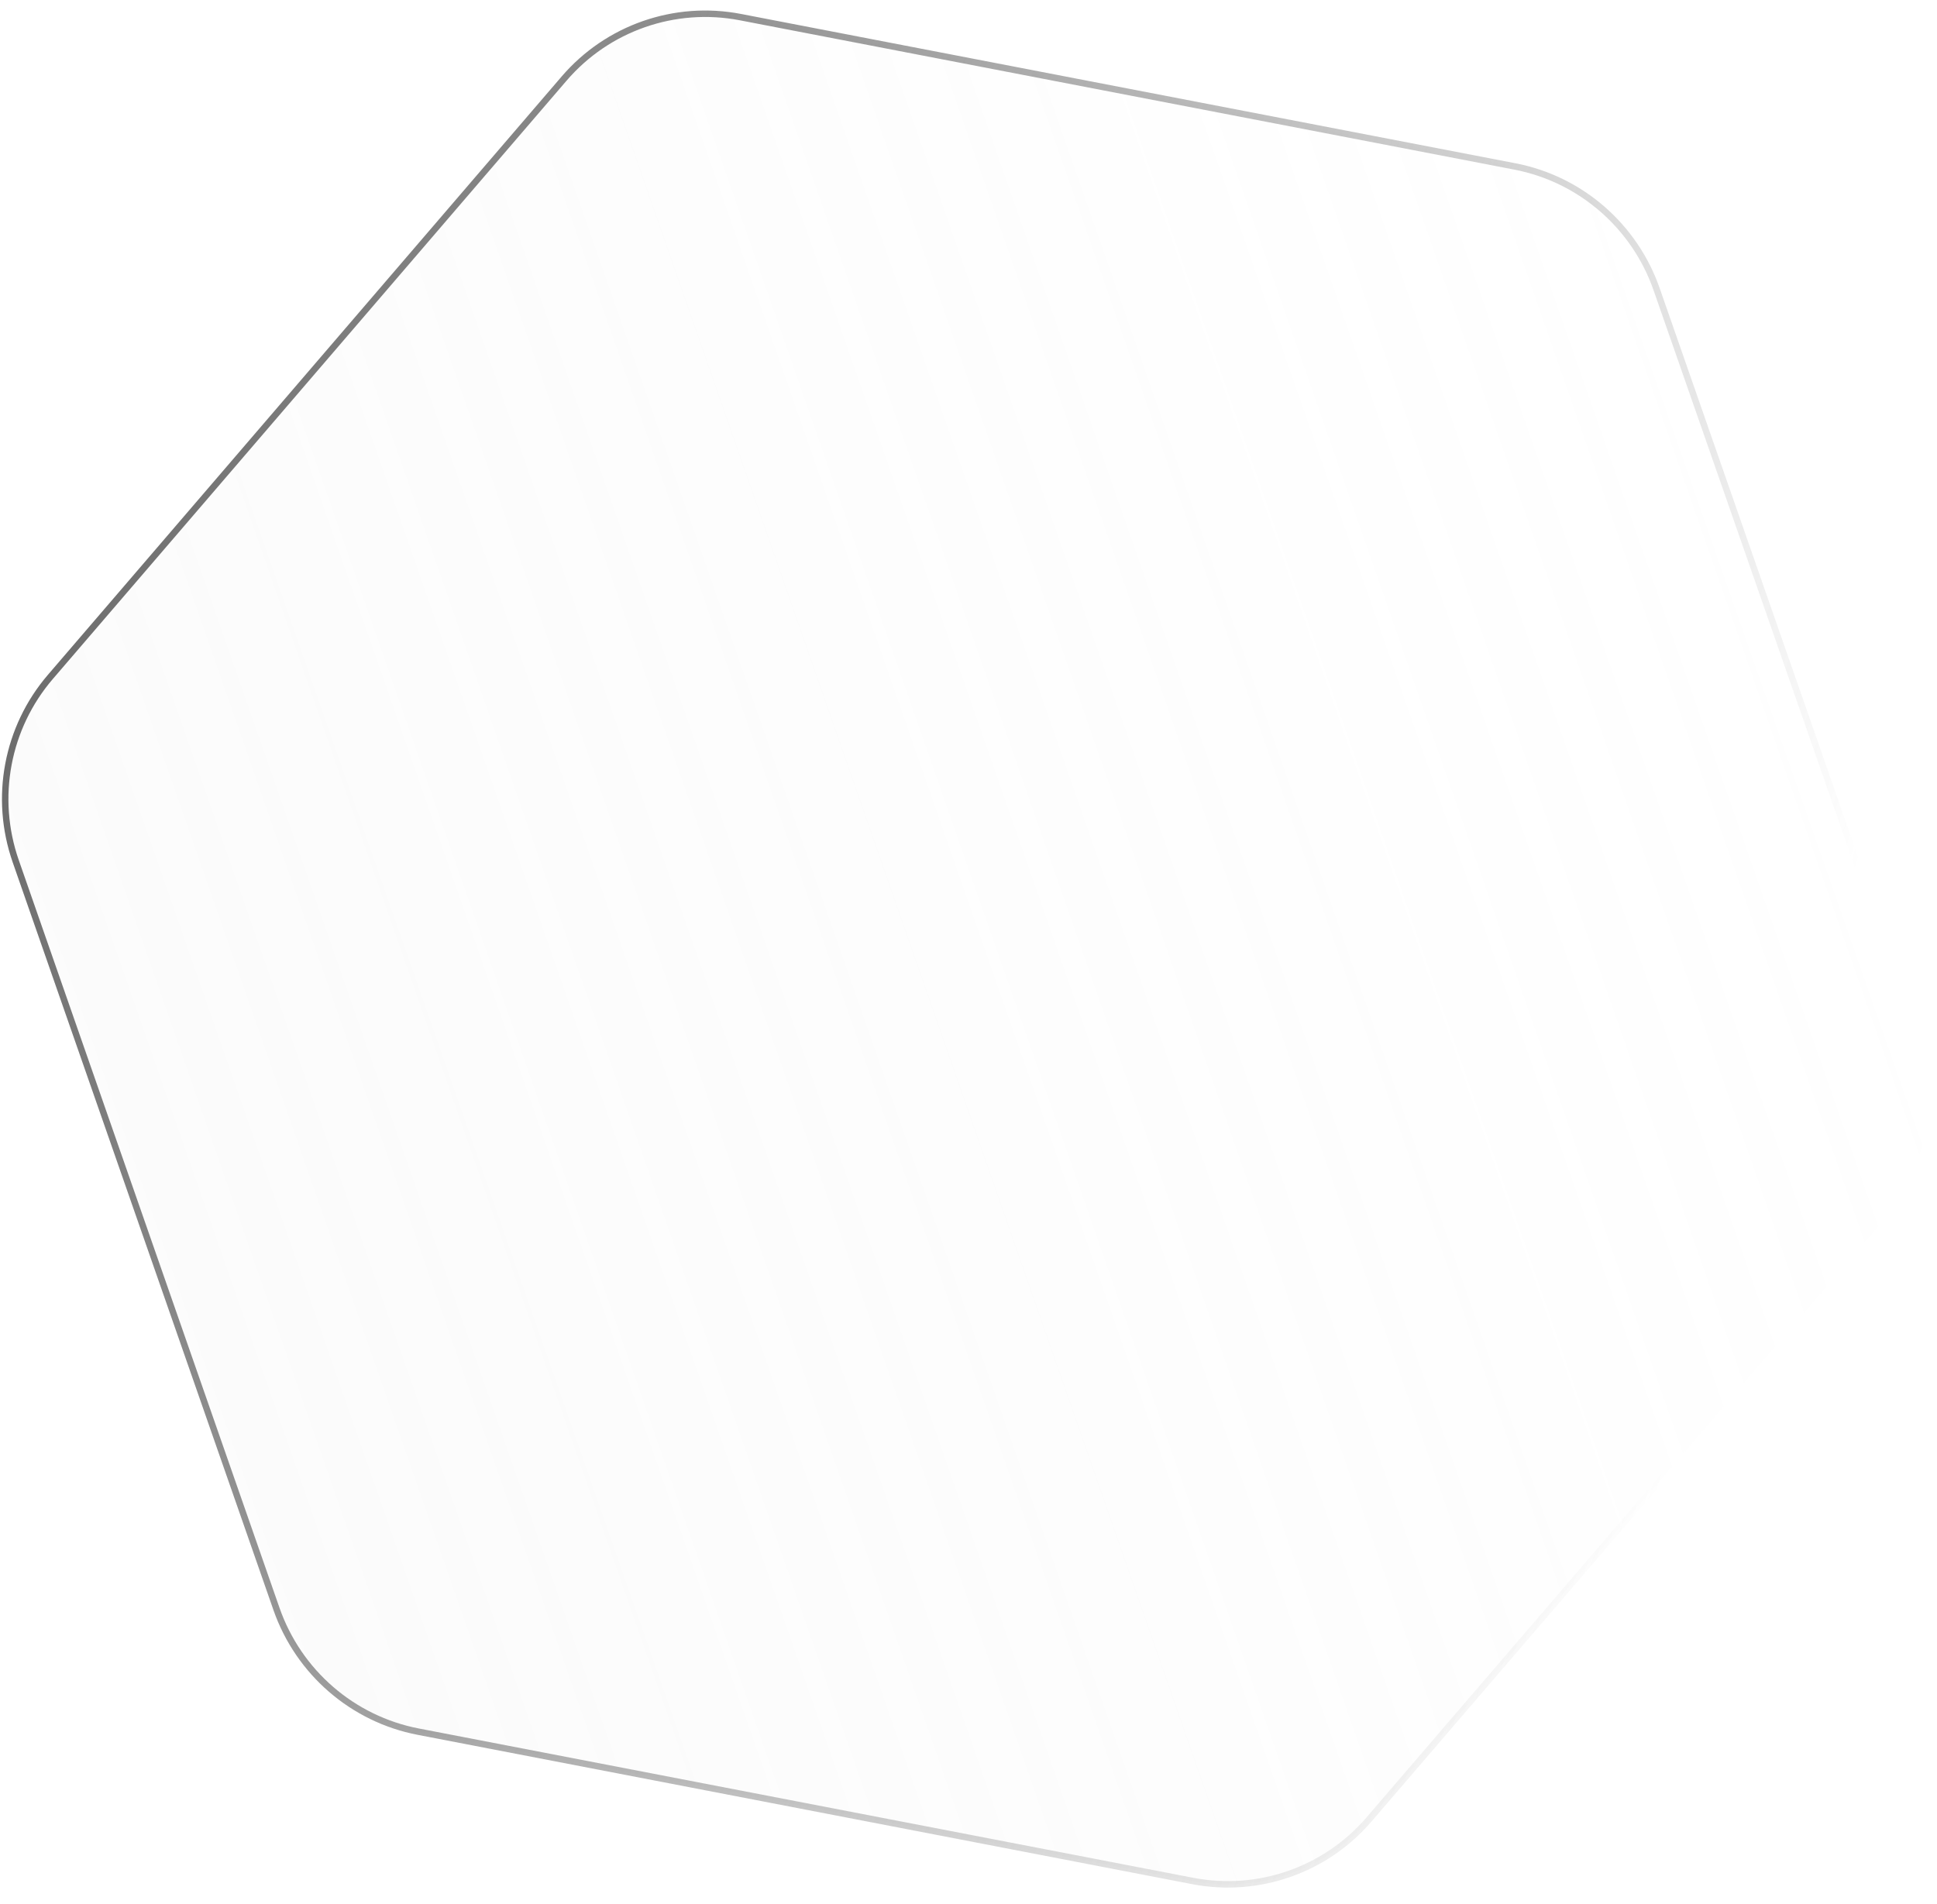 <svg width="600" height="590" viewBox="0 0 600 590" fill="none" xmlns="http://www.w3.org/2000/svg">
<path d="M85.627 498.466L4.87 266.825C-1.973 247.196 2.119 225.43 15.601 209.725L174.735 24.349C188.215 8.645 209.038 1.386 229.36 5.305L469.251 51.569C489.574 55.489 506.311 69.993 513.154 89.622L593.911 321.263C600.754 340.892 596.662 362.658 583.181 378.362L424.047 563.739C410.566 579.442 389.743 586.702 369.421 582.783L129.53 536.518C109.208 532.599 92.471 518.094 85.627 498.466Z" fill="url(#paint0_linear_505_8)" fill-opacity="0.1" stroke="url(#paint1_linear_505_8)" stroke-width="2"/>
<defs>
<linearGradient id="paint0_linear_505_8" x1="44.305" y1="382.974" x2="554.477" y2="205.113" gradientUnits="userSpaceOnUse">
<stop stop-color="#D9D9D9"/>
<stop offset="1" stop-color="#D9D9D9" stop-opacity="0"/>
</linearGradient>
<linearGradient id="paint1_linear_505_8" x1="-7.888" y1="230.297" x2="532.999" y2="402.685" gradientUnits="userSpaceOnUse">
<stop stop-color="#6A6A6A"/>
<stop offset="1" stop-color="#6A6A6A" stop-opacity="0"/>
</linearGradient>
</defs>
</svg>
